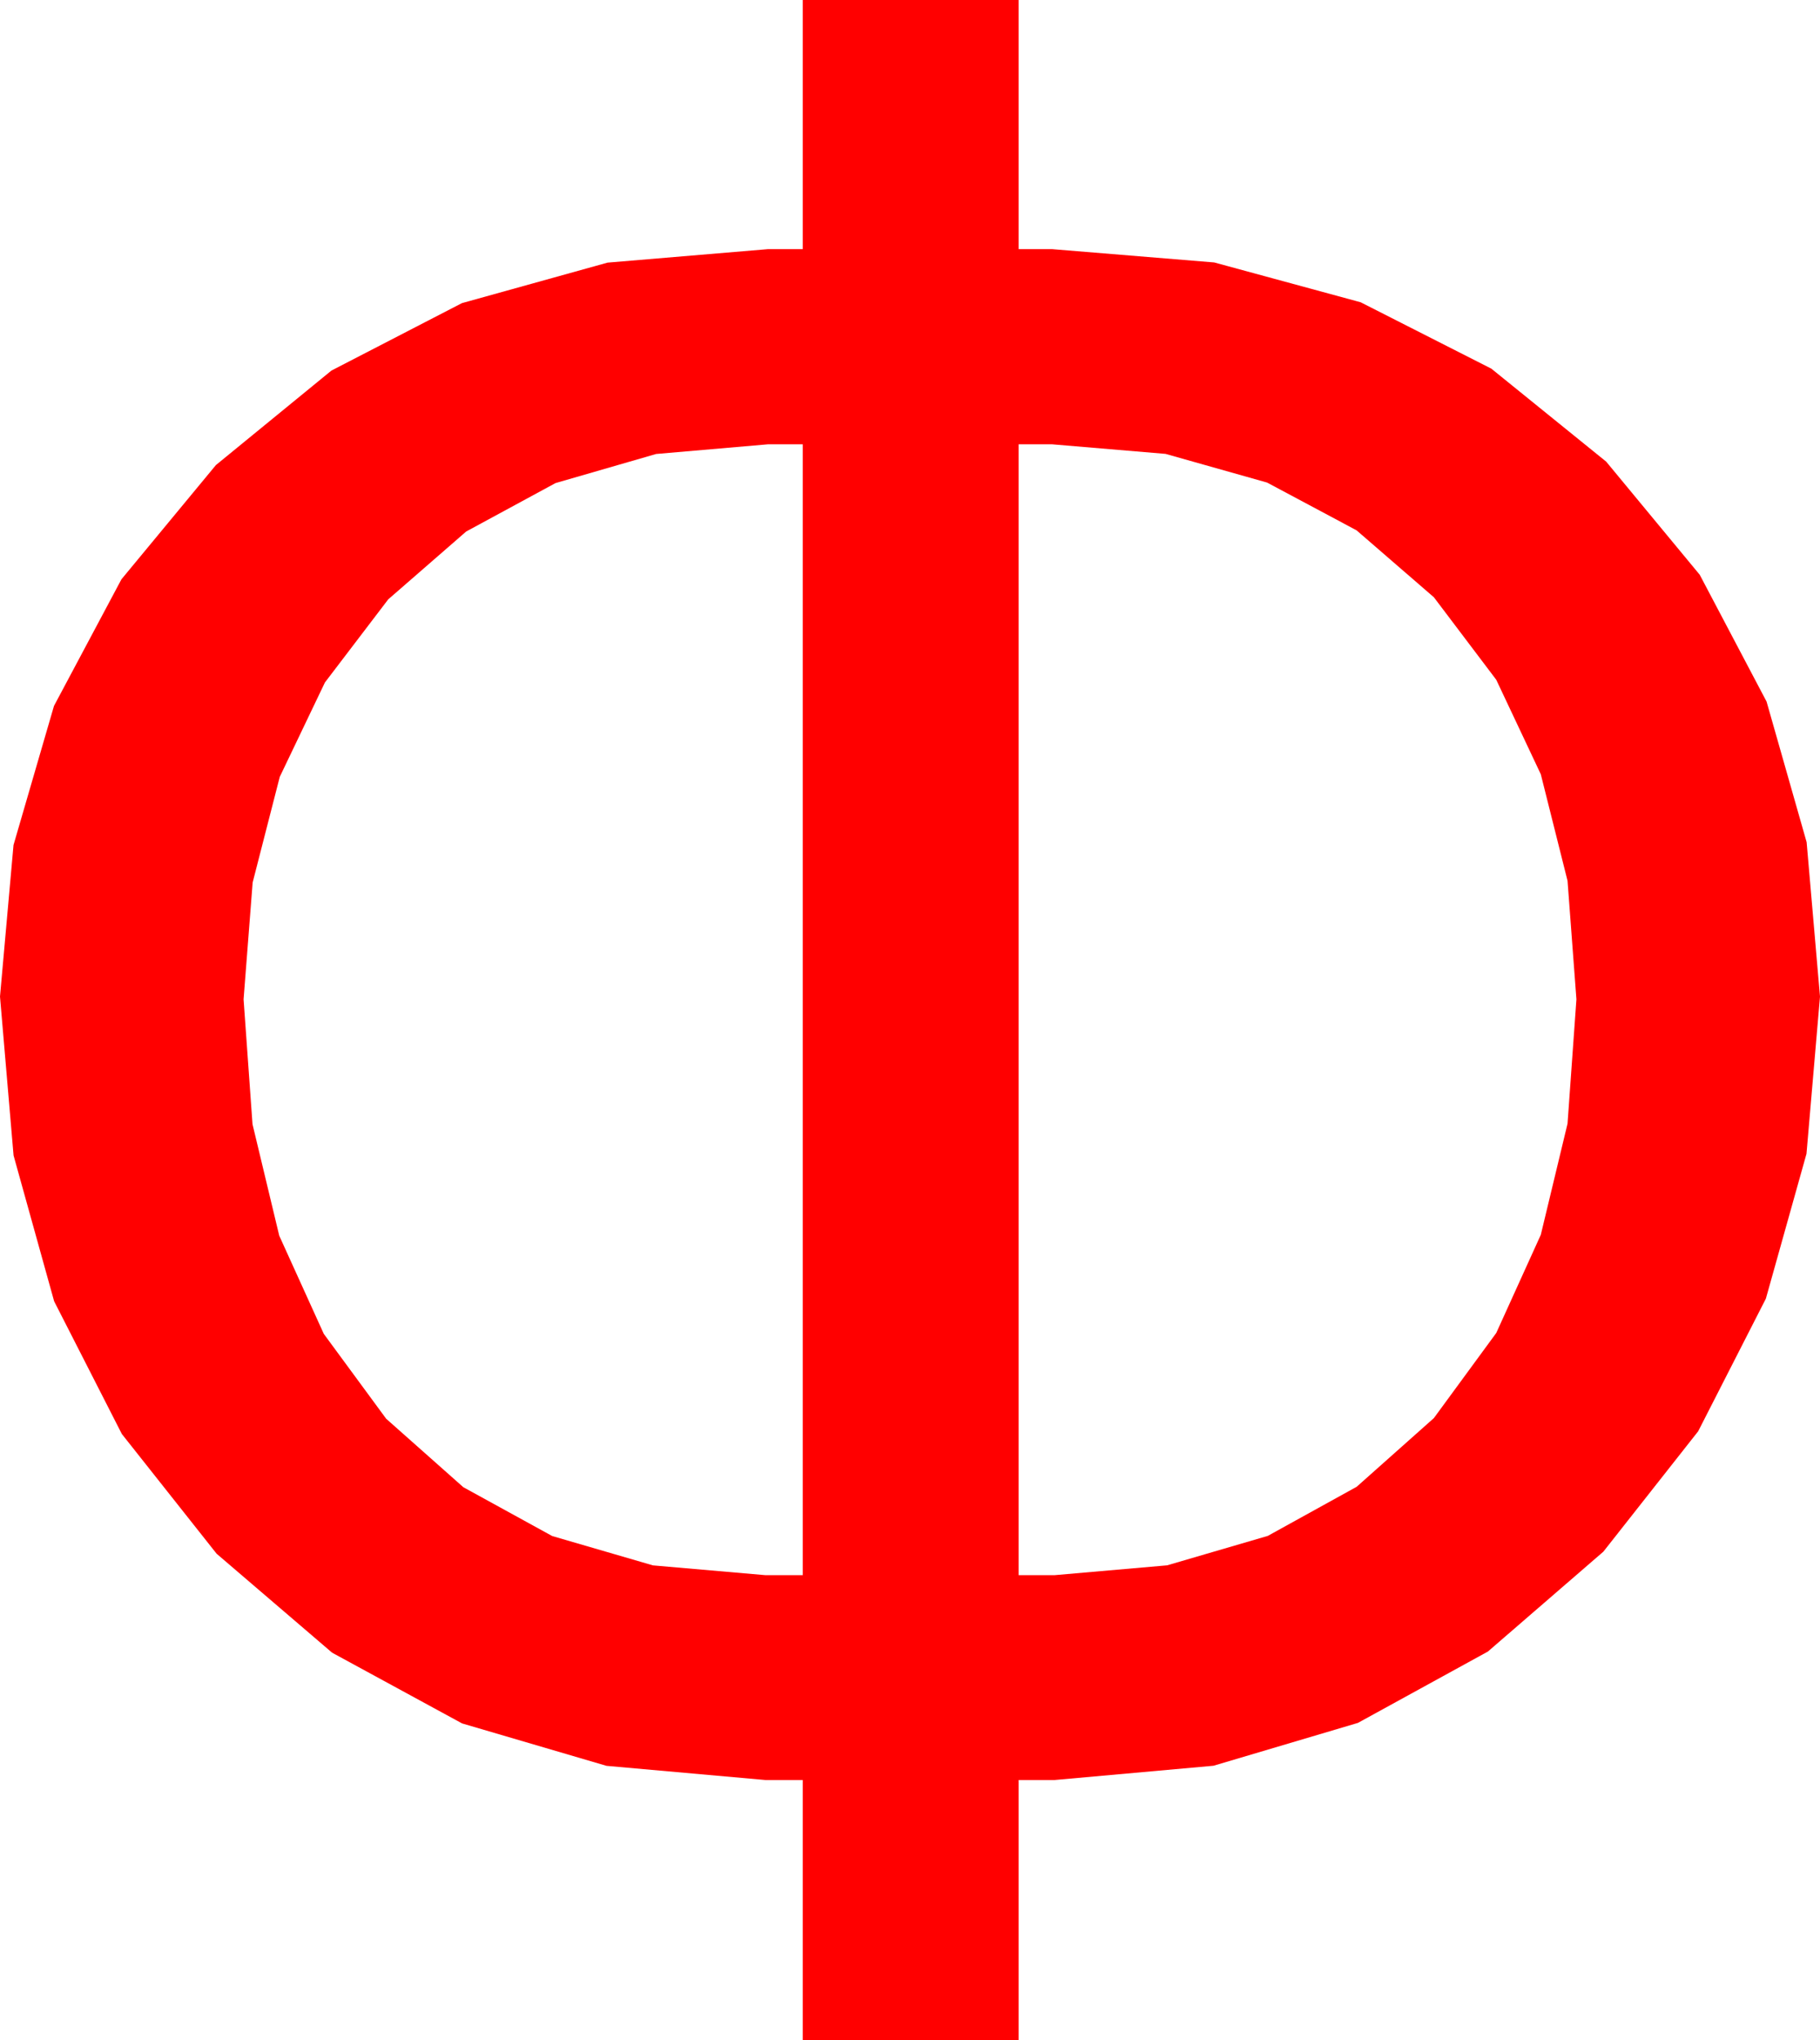 <?xml version="1.0" encoding="utf-8"?>
<!DOCTYPE svg PUBLIC "-//W3C//DTD SVG 1.1//EN" "http://www.w3.org/Graphics/SVG/1.1/DTD/svg11.dtd">
<svg width="38.525" height="43.184" xmlns="http://www.w3.org/2000/svg" xmlns:xlink="http://www.w3.org/1999/xlink" xmlns:xml="http://www.w3.org/XML/1998/namespace" version="1.1">
  <g>
    <g>
      <path style="fill:#FF0000;fill-opacity:1" d="M21.562,9.404L21.562,33.34 22.324,33.34 24.705,33.132 26.836,32.509 28.718,31.469 30.352,30.015 31.672,28.214 32.615,26.136 33.181,23.783 33.369,21.152 33.181,18.643 32.615,16.388 31.672,14.388 30.352,12.642 28.715,11.225 26.821,10.214 24.672,9.607 22.266,9.404 21.562,9.404z M16.26,9.404L13.889,9.609 11.759,10.225 9.868,11.25 8.218,12.686 6.878,14.445 5.922,16.443 5.348,18.679 5.156,21.152 5.345,23.795 5.911,26.155 6.854,28.233 8.174,30.029 9.807,31.478 11.689,32.512 13.821,33.133 16.201,33.34 16.992,33.34 16.992,9.404 16.26,9.404z M16.992,0L21.562,0 21.562,5.273 22.266,5.273 25.702,5.555 28.802,6.398 31.568,7.803 33.999,9.771 35.979,12.165 37.394,14.85 38.242,17.826 38.525,21.094 38.239,24.421 37.379,27.488 35.946,30.295 33.94,32.842 31.495,34.957 28.744,36.467 25.687,37.374 22.324,37.676 21.562,37.676 21.562,43.184 16.992,43.184 16.992,37.676 16.201,37.676 12.838,37.376 9.781,36.478 7.03,34.981 4.585,32.886 2.579,30.352 1.146,27.543 0.287,24.456 0,21.094 0.286,17.886 1.143,14.941 2.571,12.261 4.57,9.844 7.015,7.844 9.778,6.416 12.859,5.559 16.26,5.273 16.992,5.273 16.992,0z" />
    </g>
  </g>
</svg>